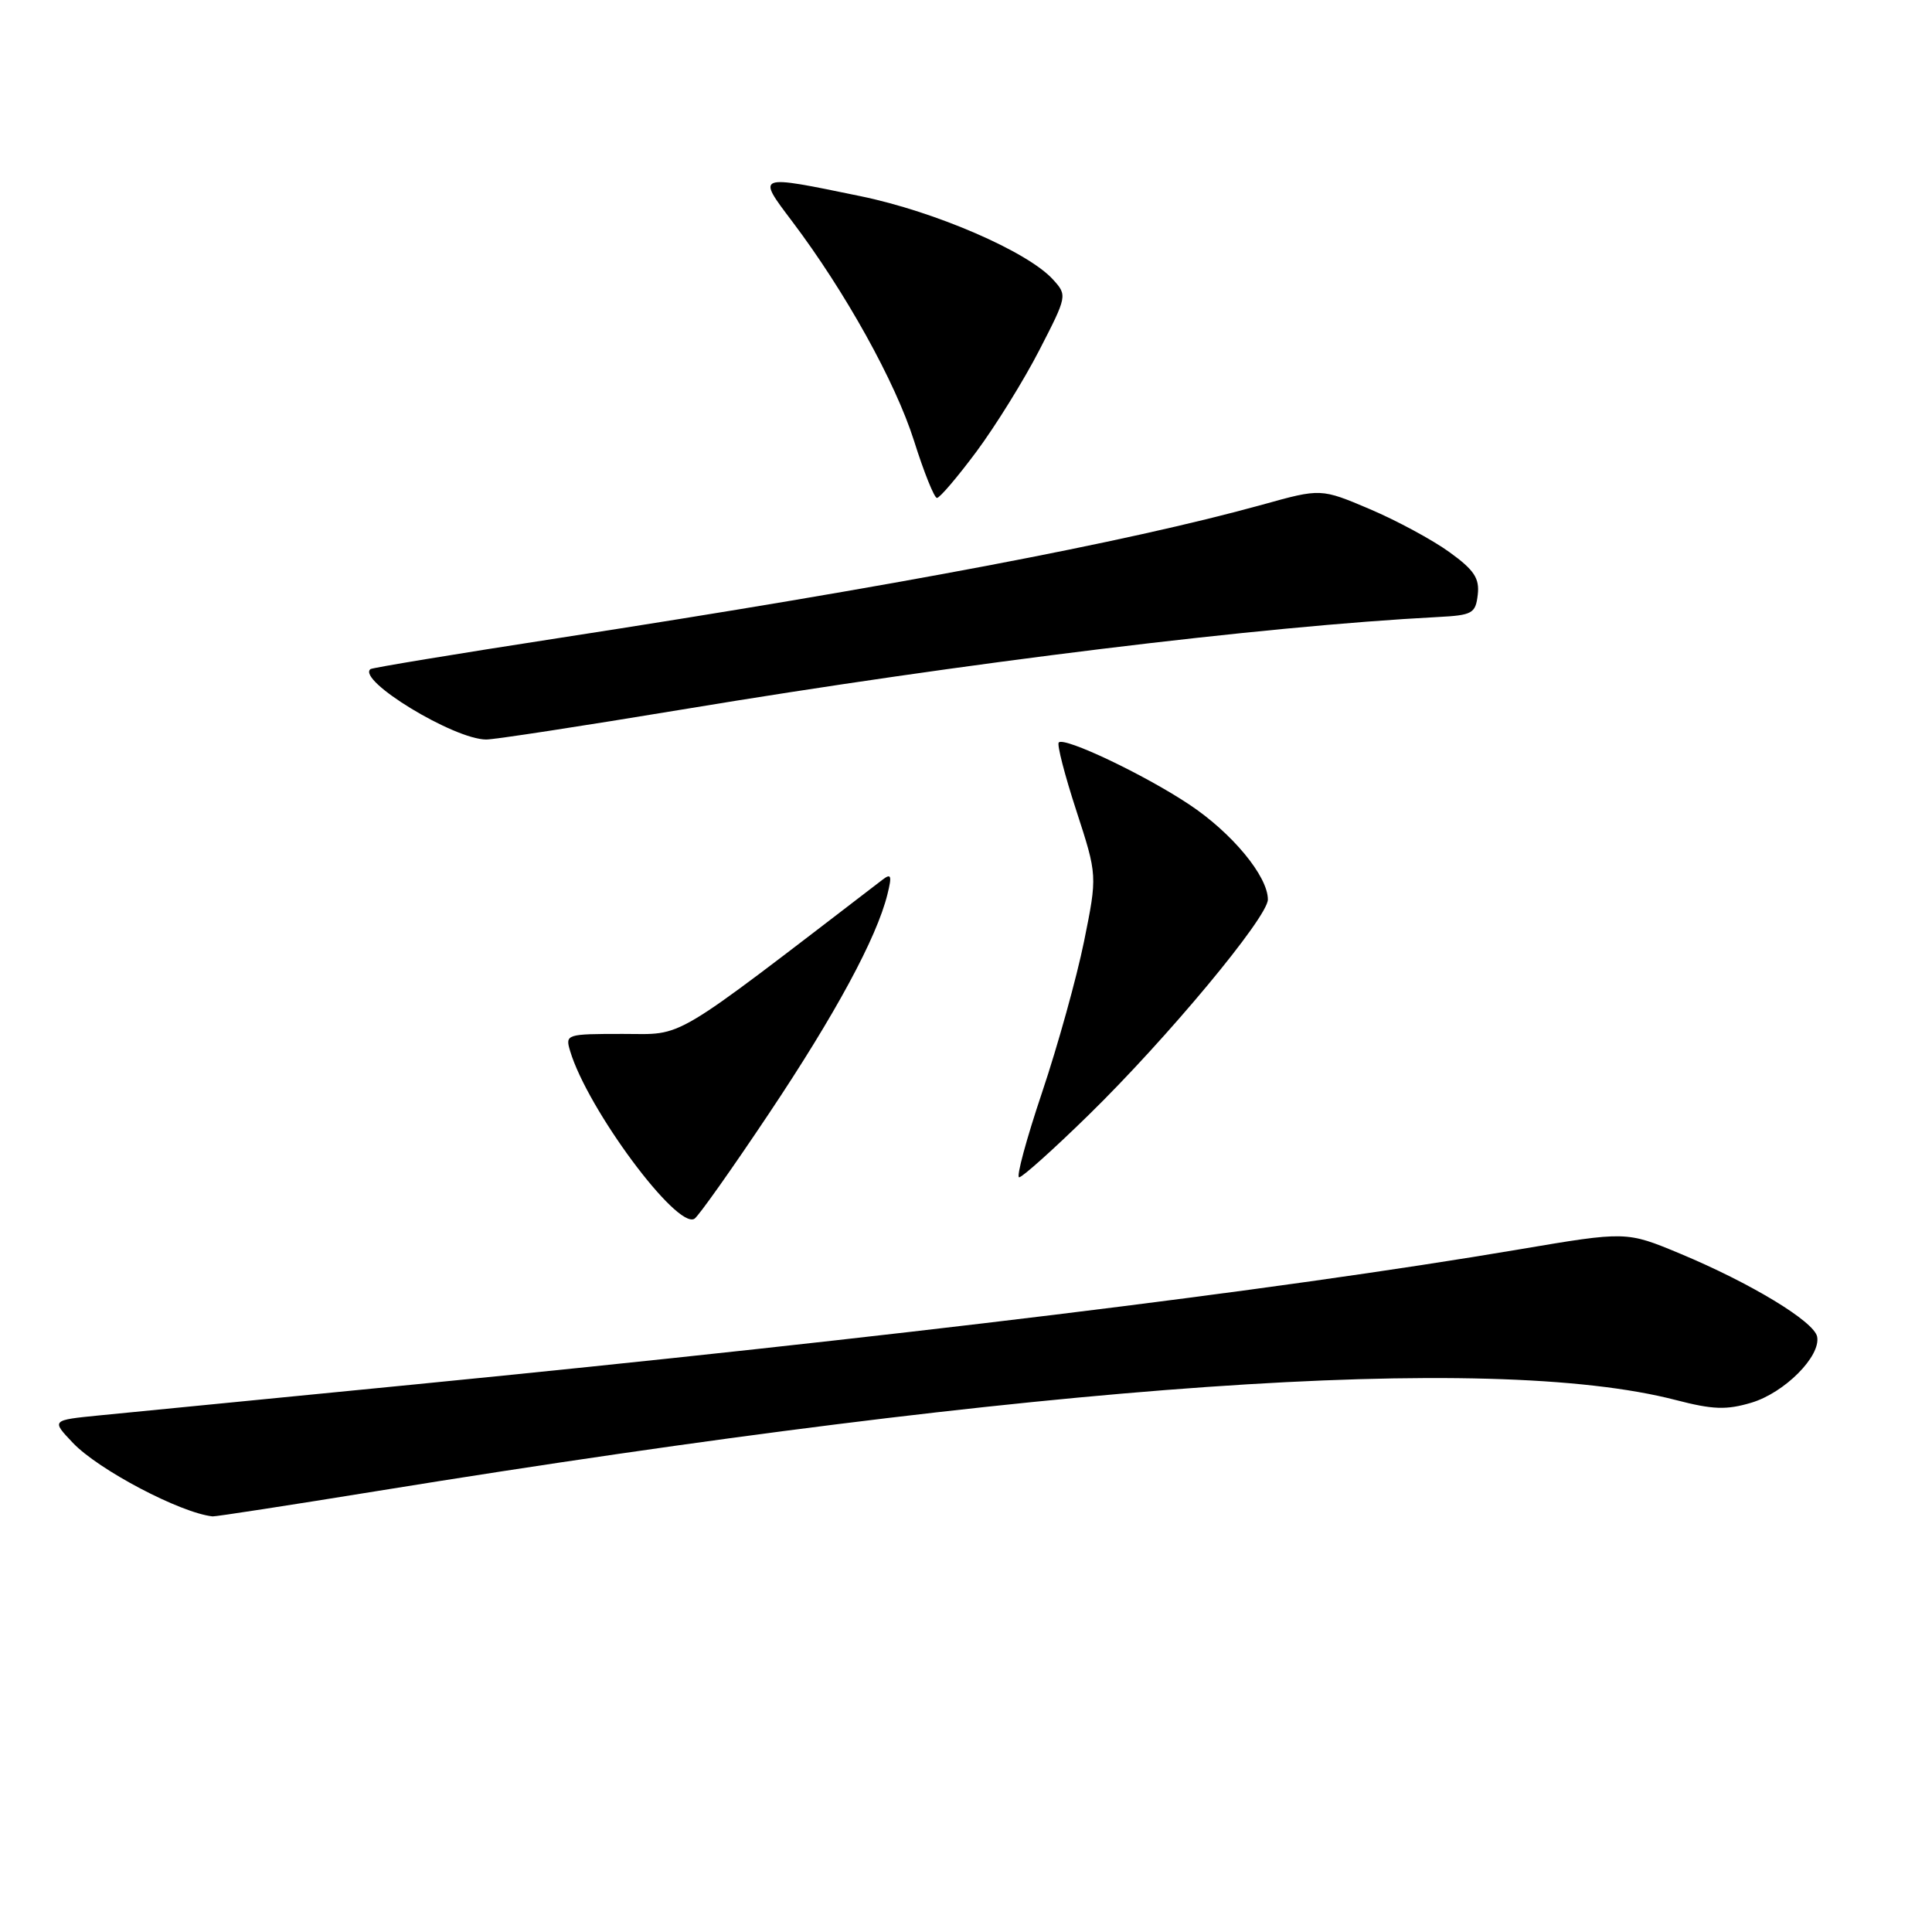 <?xml version="1.0" encoding="UTF-8" standalone="no"?>
<!DOCTYPE svg PUBLIC "-//W3C//DTD SVG 1.1//EN" "http://www.w3.org/Graphics/SVG/1.1/DTD/svg11.dtd" >
<svg xmlns="http://www.w3.org/2000/svg" xmlns:xlink="http://www.w3.org/1999/xlink" version="1.1" viewBox="0 0 256 256">
 <g >
 <path fill="currentColor"
d=" M 50.17 197.54 C 138.24 183.27 197.42 179.13 222.05 185.51 C 226.98 186.79 228.76 186.85 232.08 185.86 C 236.47 184.54 241.28 179.71 240.78 177.12 C 240.40 175.11 231.95 170.00 222.59 166.10 C 215.50 163.15 215.50 163.15 201.24 165.56 C 169.02 171.01 118.10 177.23 55.00 183.44 C 35.48 185.36 16.64 187.21 13.15 187.55 C 6.80 188.18 6.80 188.18 9.65 191.18 C 13.04 194.76 23.93 200.48 28.17 200.93 C 28.54 200.97 38.44 199.44 50.17 197.54 Z  M 101.87 147.58 C 110.71 134.36 116.17 124.26 117.59 118.50 C 118.21 116.00 118.09 115.68 116.92 116.58 C 88.39 138.45 90.82 137.00 82.52 137.00 C 75.05 137.00 74.88 137.05 75.54 139.25 C 77.83 146.95 89.69 162.93 92.02 161.49 C 92.55 161.16 96.98 154.90 101.87 147.58 Z  M 144.24 147.75 C 154.63 137.60 168.00 121.53 168.00 119.19 C 168.00 116.10 163.24 110.35 157.55 106.58 C 151.59 102.62 141.05 97.62 140.29 98.38 C 140.03 98.63 141.08 102.70 142.62 107.42 C 145.41 116.00 145.41 116.00 143.64 124.75 C 142.66 129.56 140.16 138.56 138.08 144.75 C 136.00 150.94 134.63 156.00 135.04 156.00 C 135.46 156.00 139.60 152.29 144.24 147.75 Z  M 90.42 94.01 C 127.98 87.78 167.26 82.97 190.50 81.76 C 195.11 81.52 195.52 81.29 195.81 78.80 C 196.06 76.63 195.34 75.53 192.07 73.17 C 189.85 71.56 185.10 68.99 181.53 67.47 C 175.03 64.71 175.03 64.71 167.27 66.87 C 149.29 71.85 118.68 77.65 74.00 84.55 C 60.52 86.63 49.32 88.48 49.09 88.66 C 47.25 90.13 60.13 97.97 64.42 97.99 C 65.48 98.00 77.18 96.20 90.42 94.01 Z  M 129.40 59.82 C 131.92 56.42 135.67 50.38 137.72 46.39 C 141.41 39.22 141.43 39.13 139.53 37.04 C 136.18 33.34 123.93 28.03 114.00 25.99 C 100.13 23.13 100.24 23.08 104.97 29.34 C 112.01 38.67 118.63 50.59 121.11 58.40 C 122.42 62.56 123.79 65.97 124.15 65.98 C 124.51 65.99 126.87 63.22 129.40 59.82 Z "/>
</g>
</svg>